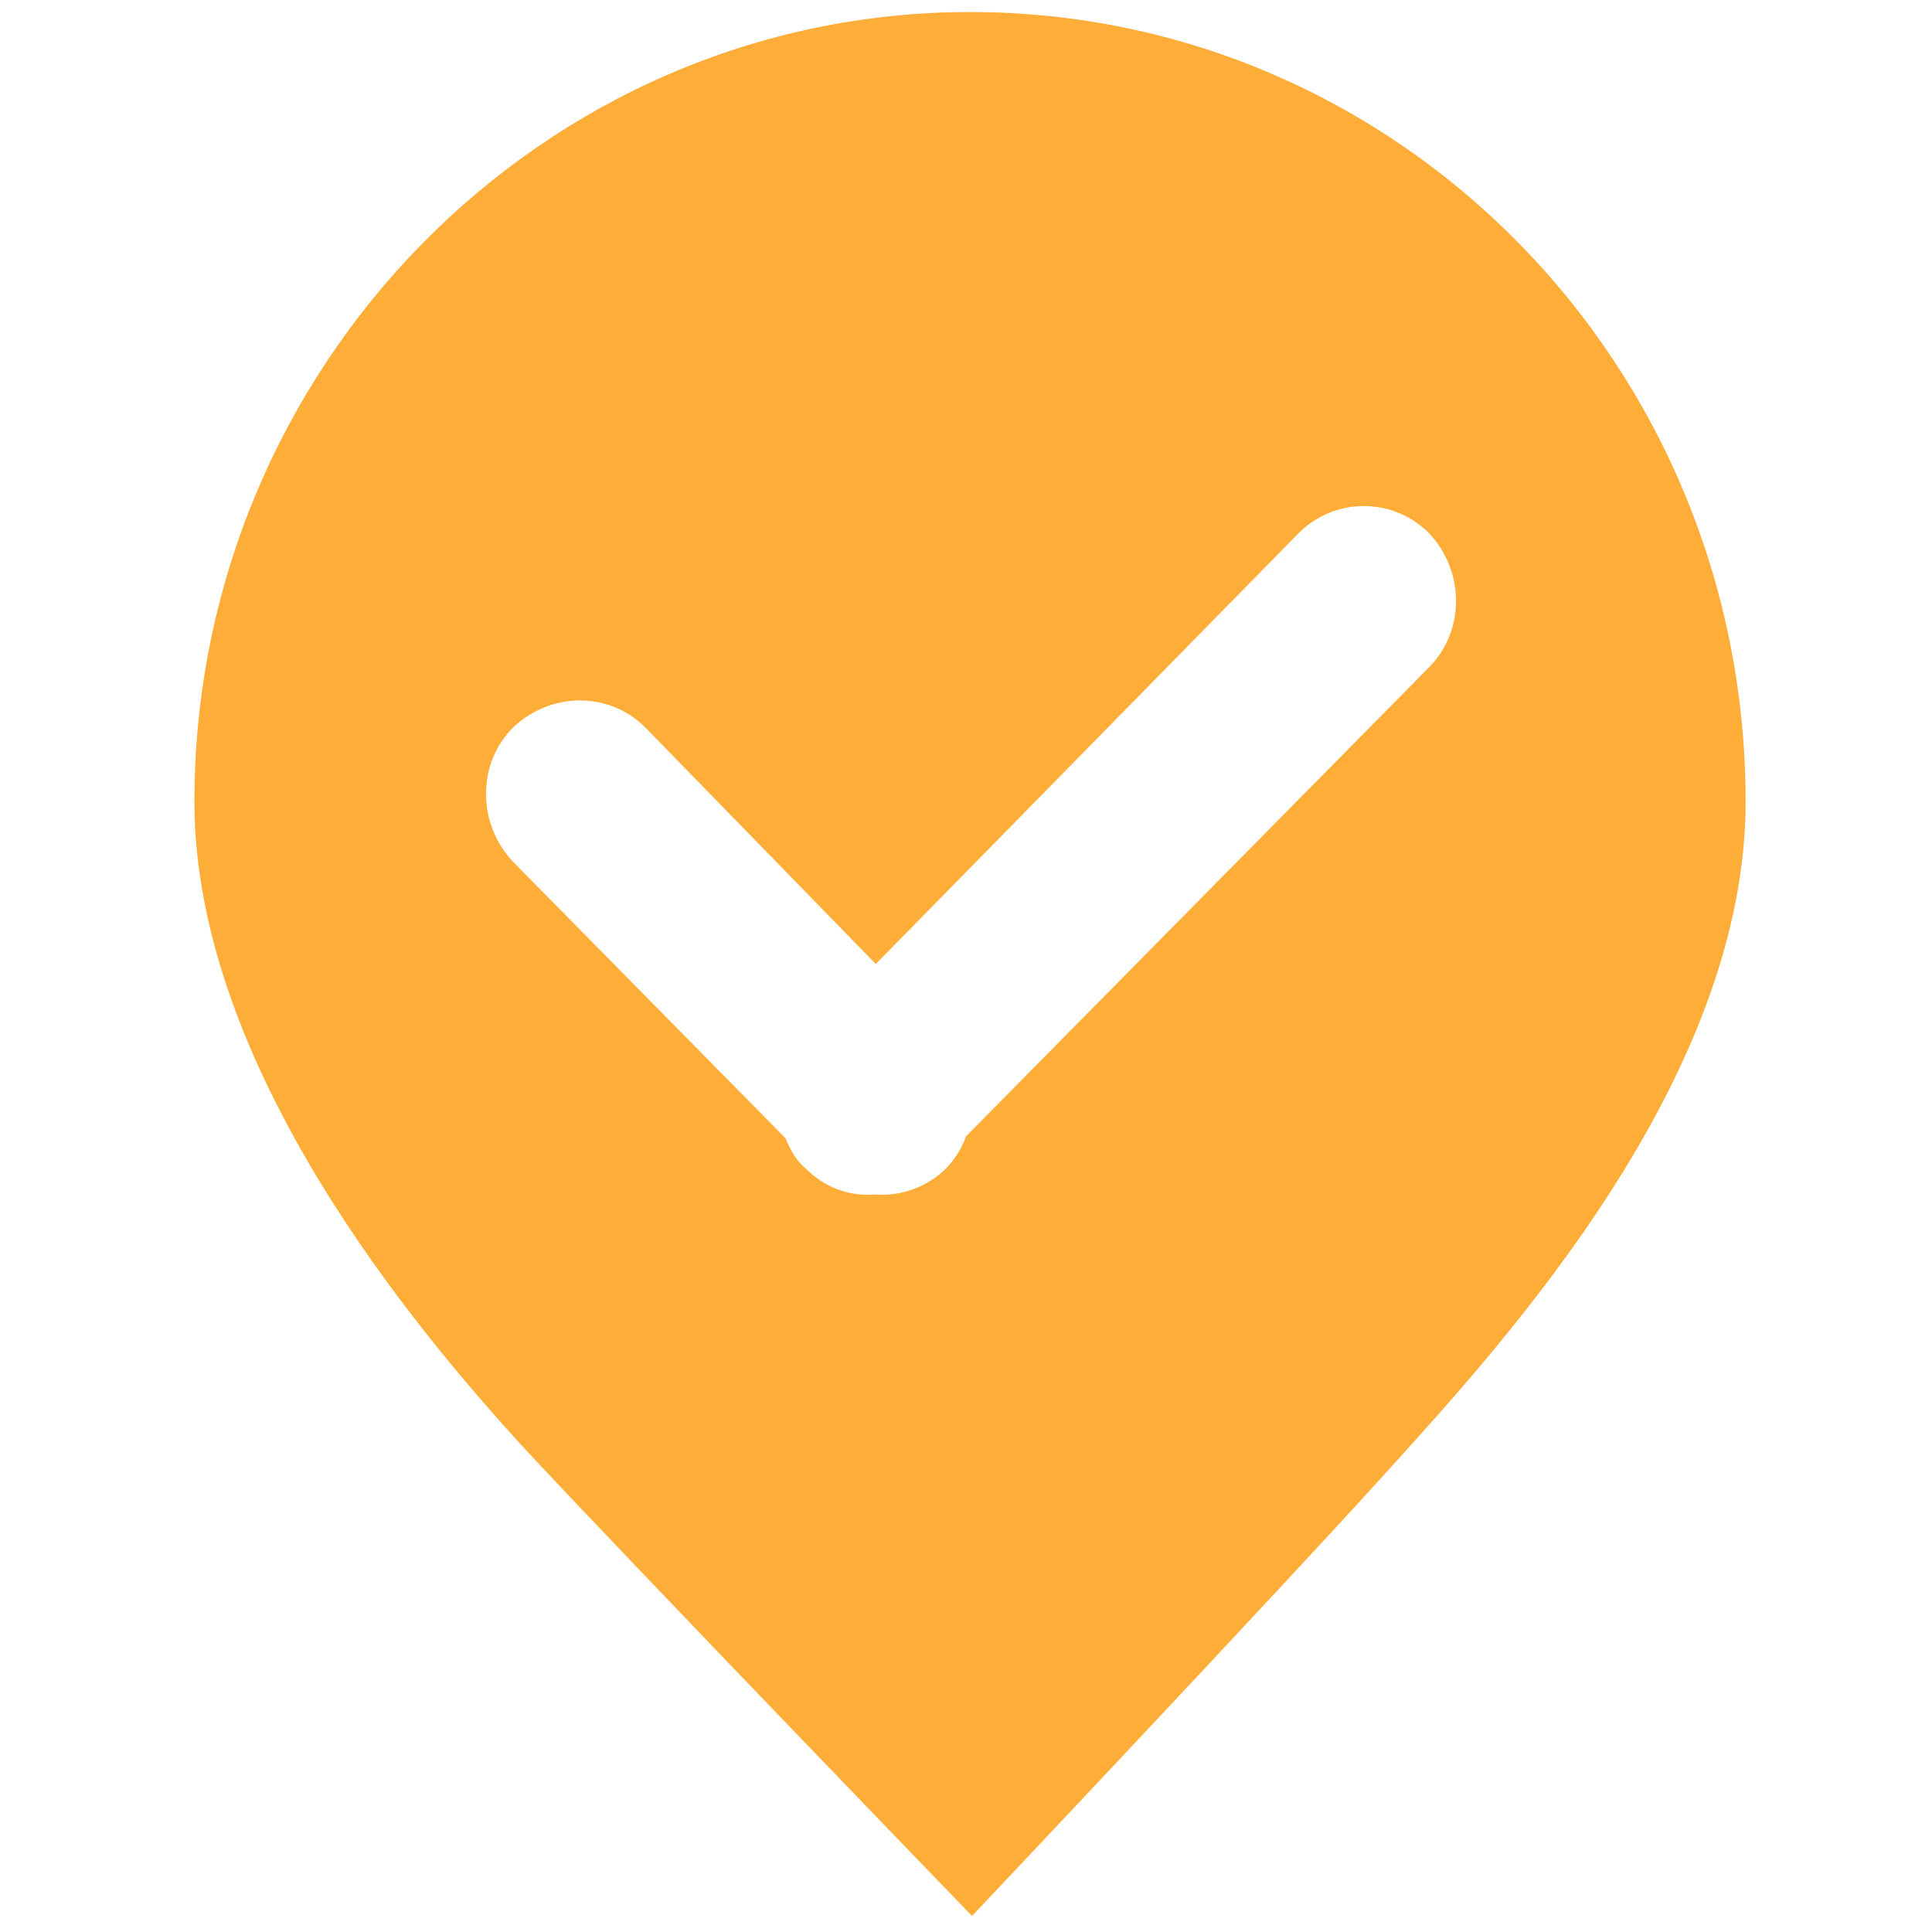 <?xml version="1.0" encoding="utf-8"?>
<!-- Generator: Adobe Illustrator 18.0.0, SVG Export Plug-In . SVG Version: 6.00 Build 0)  -->
<!DOCTYPE svg PUBLIC "-//W3C//DTD SVG 1.1//EN" "http://www.w3.org/Graphics/SVG/1.1/DTD/svg11.dtd">
<svg version="1.1" id="图层_1" xmlns="http://www.w3.org/2000/svg" xmlns:xlink="http://www.w3.org/1999/xlink" x="0px" y="0px"
	 viewBox="0 0 96.4 96.4" enable-background="new 0 0 96.4 96.4" xml:space="preserve">
<path fill="#FFAD39" d="M26.1,72.2C20.9,66.5,9.7,53.3,9.7,40c0-21.7,17.4-39.4,38.7-39.4c21.4,0,38.7,17.6,38.7,39.4
	c0,13.8-12,26.9-17.6,33.1C64,79.2,48.5,95.6,48.5,95.6S31.4,77.9,26.1,72.2L26.1,72.2z M71.3,26.6L71.3,26.6
	c-1.8-1.8-4.7-1.8-6.5,0L43.7,48.1L32.2,36.3c-1.8-1.8-4.7-1.8-6.6,0l0,0c-1.8,1.8-1.8,4.8,0,6.7l13.6,13.8c0.2,0.5,0.5,1.1,1,1.5
	l0,0c1,1,2.2,1.4,3.5,1.3c1.3,0.1,2.6-0.4,3.5-1.3l0,0c0.4-0.4,0.8-1,1-1.6l23.1-23.4C73.1,31.5,73.1,28.5,71.3,26.6L71.3,26.6
	L71.3,26.6z"/>
</svg>
